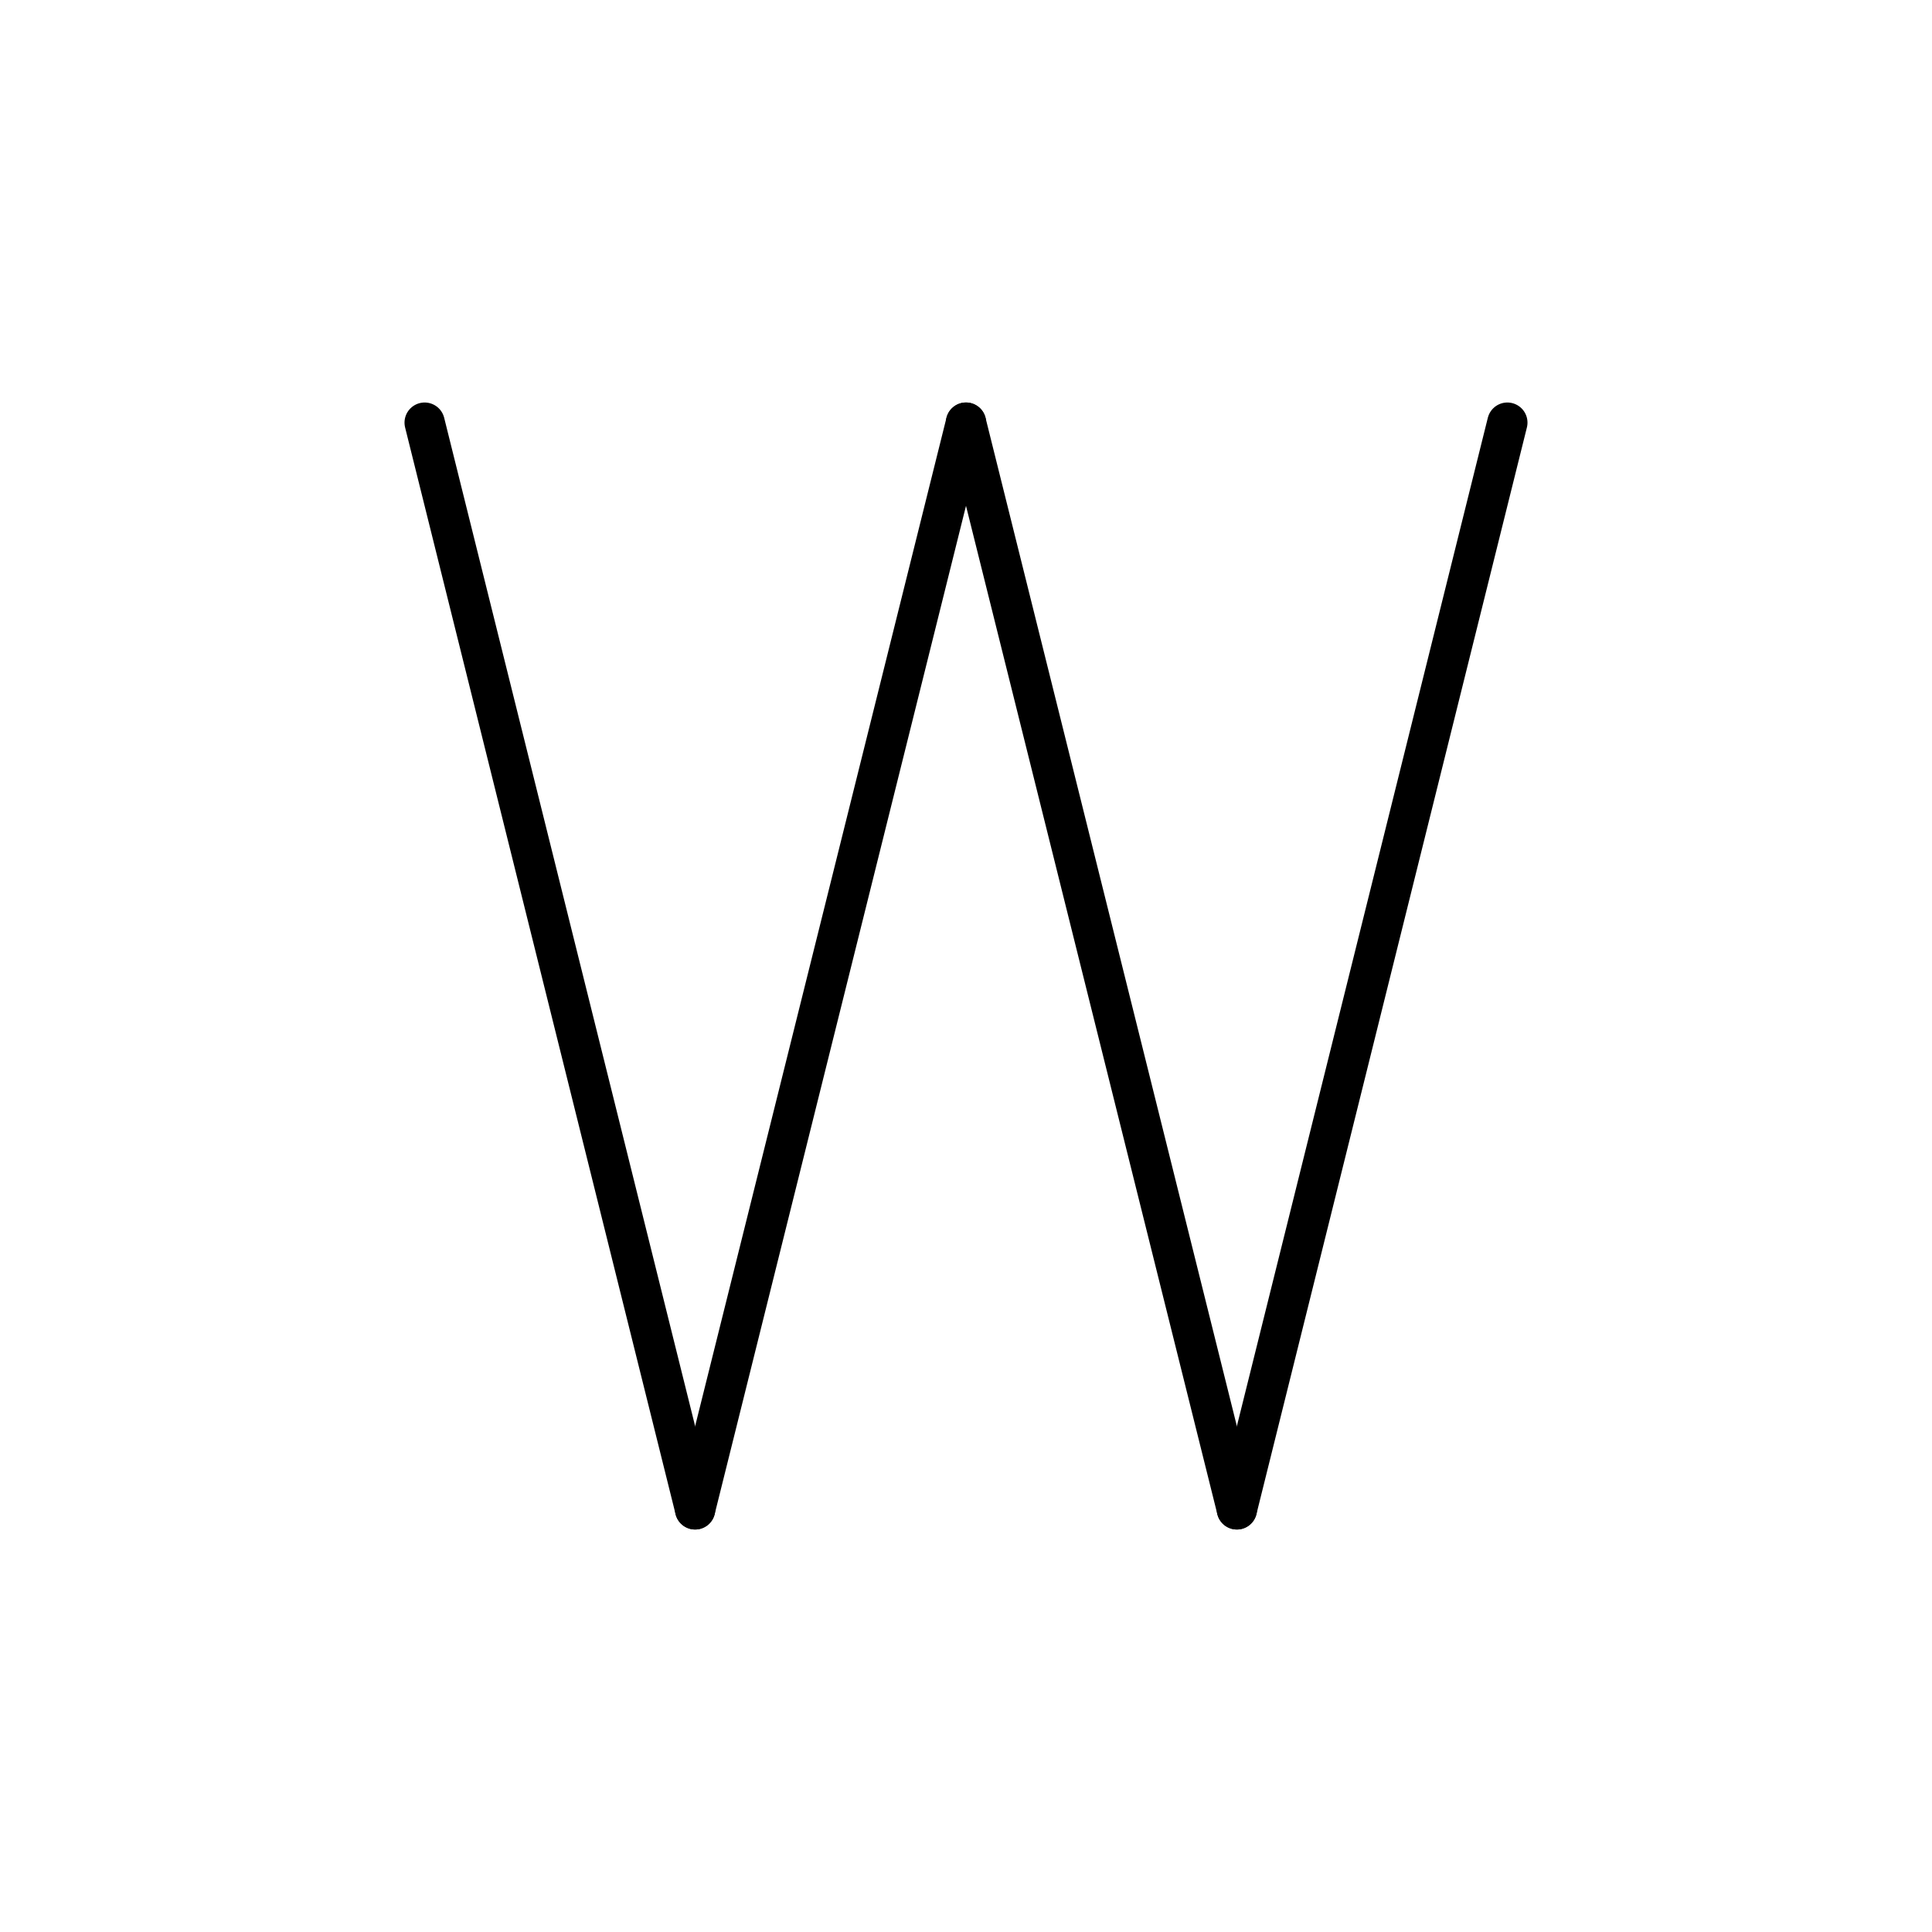 <svg width="800px" height="800px" viewBox="0 0 48 48" id="Layer_2" data-name="Layer 2"
  xmlns="http://www.w3.org/2000/svg">
  <defs>
    <style>.cls-1{fill:none;stroke:#000000;stroke-linecap:round;stroke-linejoin:round;}</style>
  </defs>

  <line class="cls-1" x1="10.55" y1="10.5" x2="17.27" y2="37.5" />
  <line class="cls-1" x1="24" y1="10.5" x2="17.27" y2="37.5" />
  <line class="cls-1" x1="24" y1="10.5" x2="30.73" y2="37.5" />
  <line class="cls-1" x1="37.45" y1="10.5" x2="30.73" y2="37.5" />
</svg>